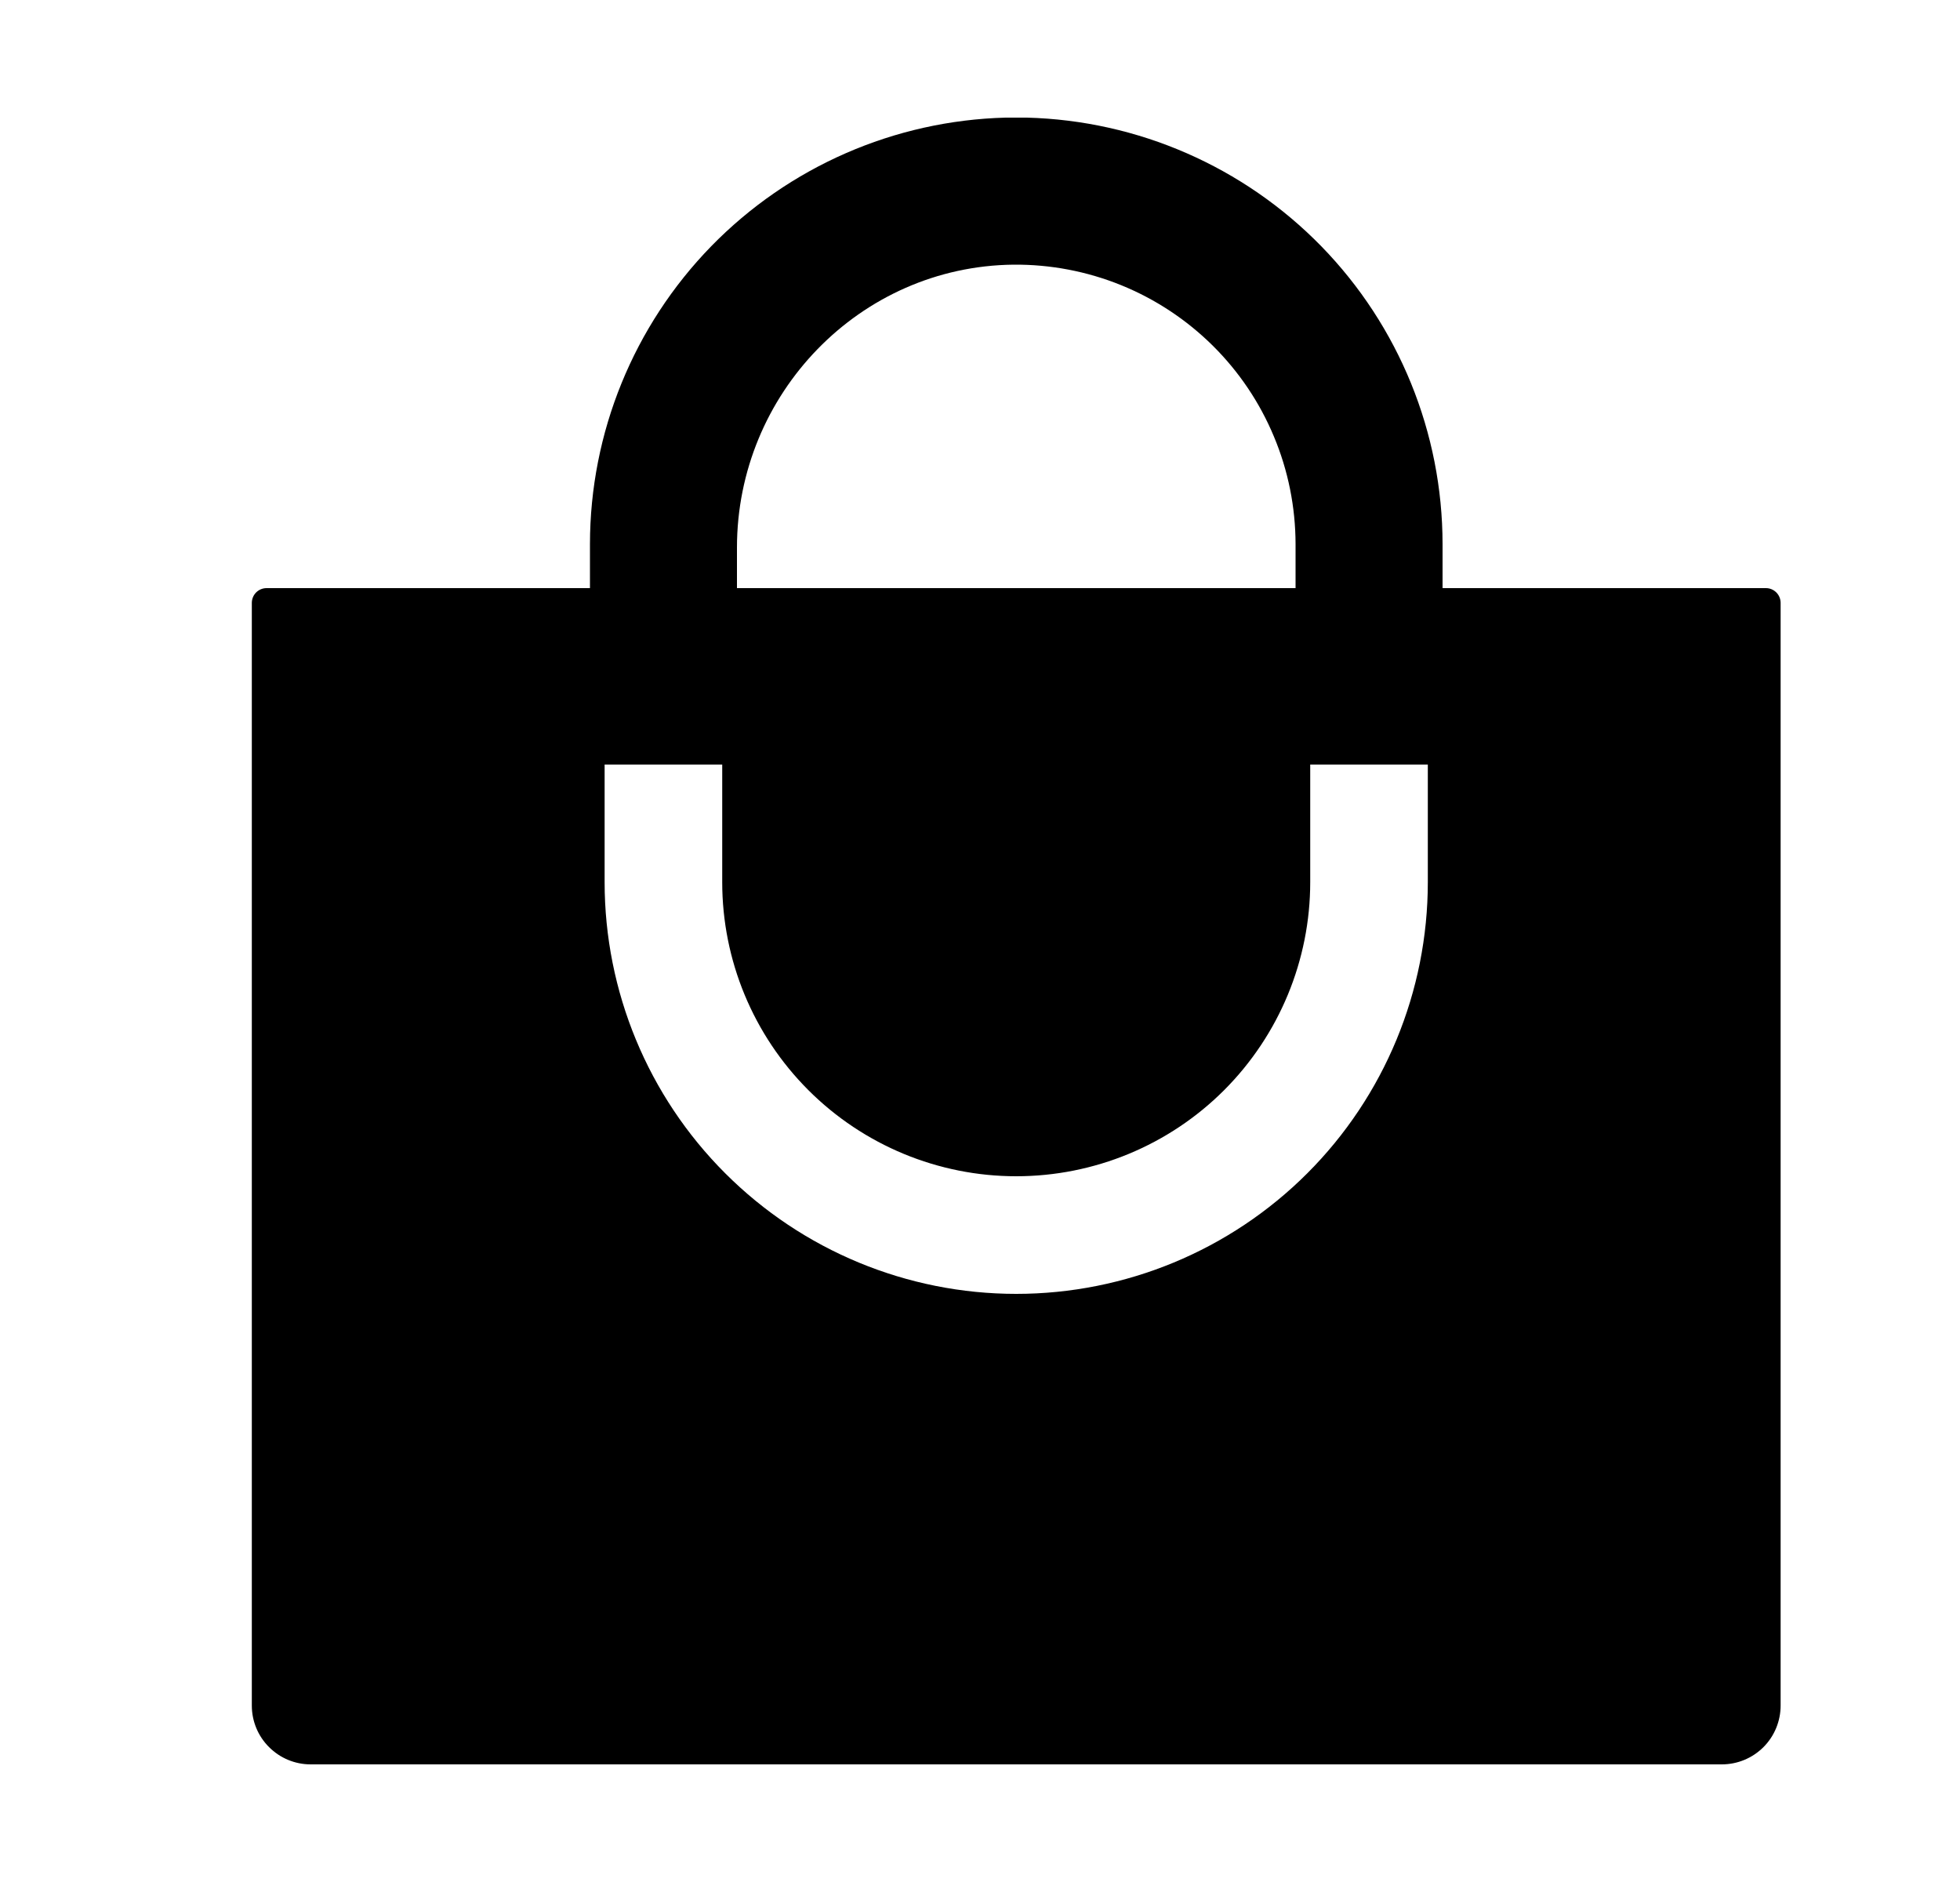 <svg width="25" height="24" viewBox="0 0 25 24" fill="none" xmlns="http://www.w3.org/2000/svg">
<path d="M22.525 7.5H18.4V6.938C18.399 5.519 17.844 4.157 16.854 3.141C15.863 2.126 14.516 1.537 13.098 1.5H12.827C11.409 1.537 10.061 2.126 9.071 3.141C8.081 4.157 7.526 5.519 7.525 6.938V7.5H3.4C3.35 7.5 3.302 7.52 3.267 7.555C3.232 7.59 3.212 7.638 3.212 7.688V21.75C3.212 21.949 3.291 22.14 3.432 22.28C3.573 22.421 3.763 22.5 3.962 22.5H21.962C22.161 22.5 22.352 22.421 22.493 22.28C22.633 22.14 22.712 21.949 22.712 21.75V7.688C22.712 7.638 22.692 7.59 22.657 7.555C22.622 7.52 22.575 7.5 22.525 7.5ZM9.4 6.984C9.4 5.023 10.966 3.396 12.927 3.375C13.398 3.371 13.865 3.46 14.301 3.637C14.737 3.814 15.133 4.076 15.468 4.407C15.802 4.738 16.068 5.132 16.249 5.567C16.431 6.001 16.524 6.467 16.525 6.938V7.5H9.4V6.984ZM18.212 11.25C18.212 12.642 17.659 13.978 16.675 14.962C15.69 15.947 14.355 16.5 12.962 16.5C11.57 16.5 10.235 15.947 9.25 14.962C8.265 13.978 7.712 12.642 7.712 11.25V9.75H9.212V11.25C9.212 12.245 9.607 13.198 10.311 13.902C11.014 14.605 11.968 15 12.962 15C13.957 15 14.911 14.605 15.614 13.902C16.317 13.198 16.712 12.245 16.712 11.25V9.75H18.212V11.25Z" fill="black"/>
</svg>

